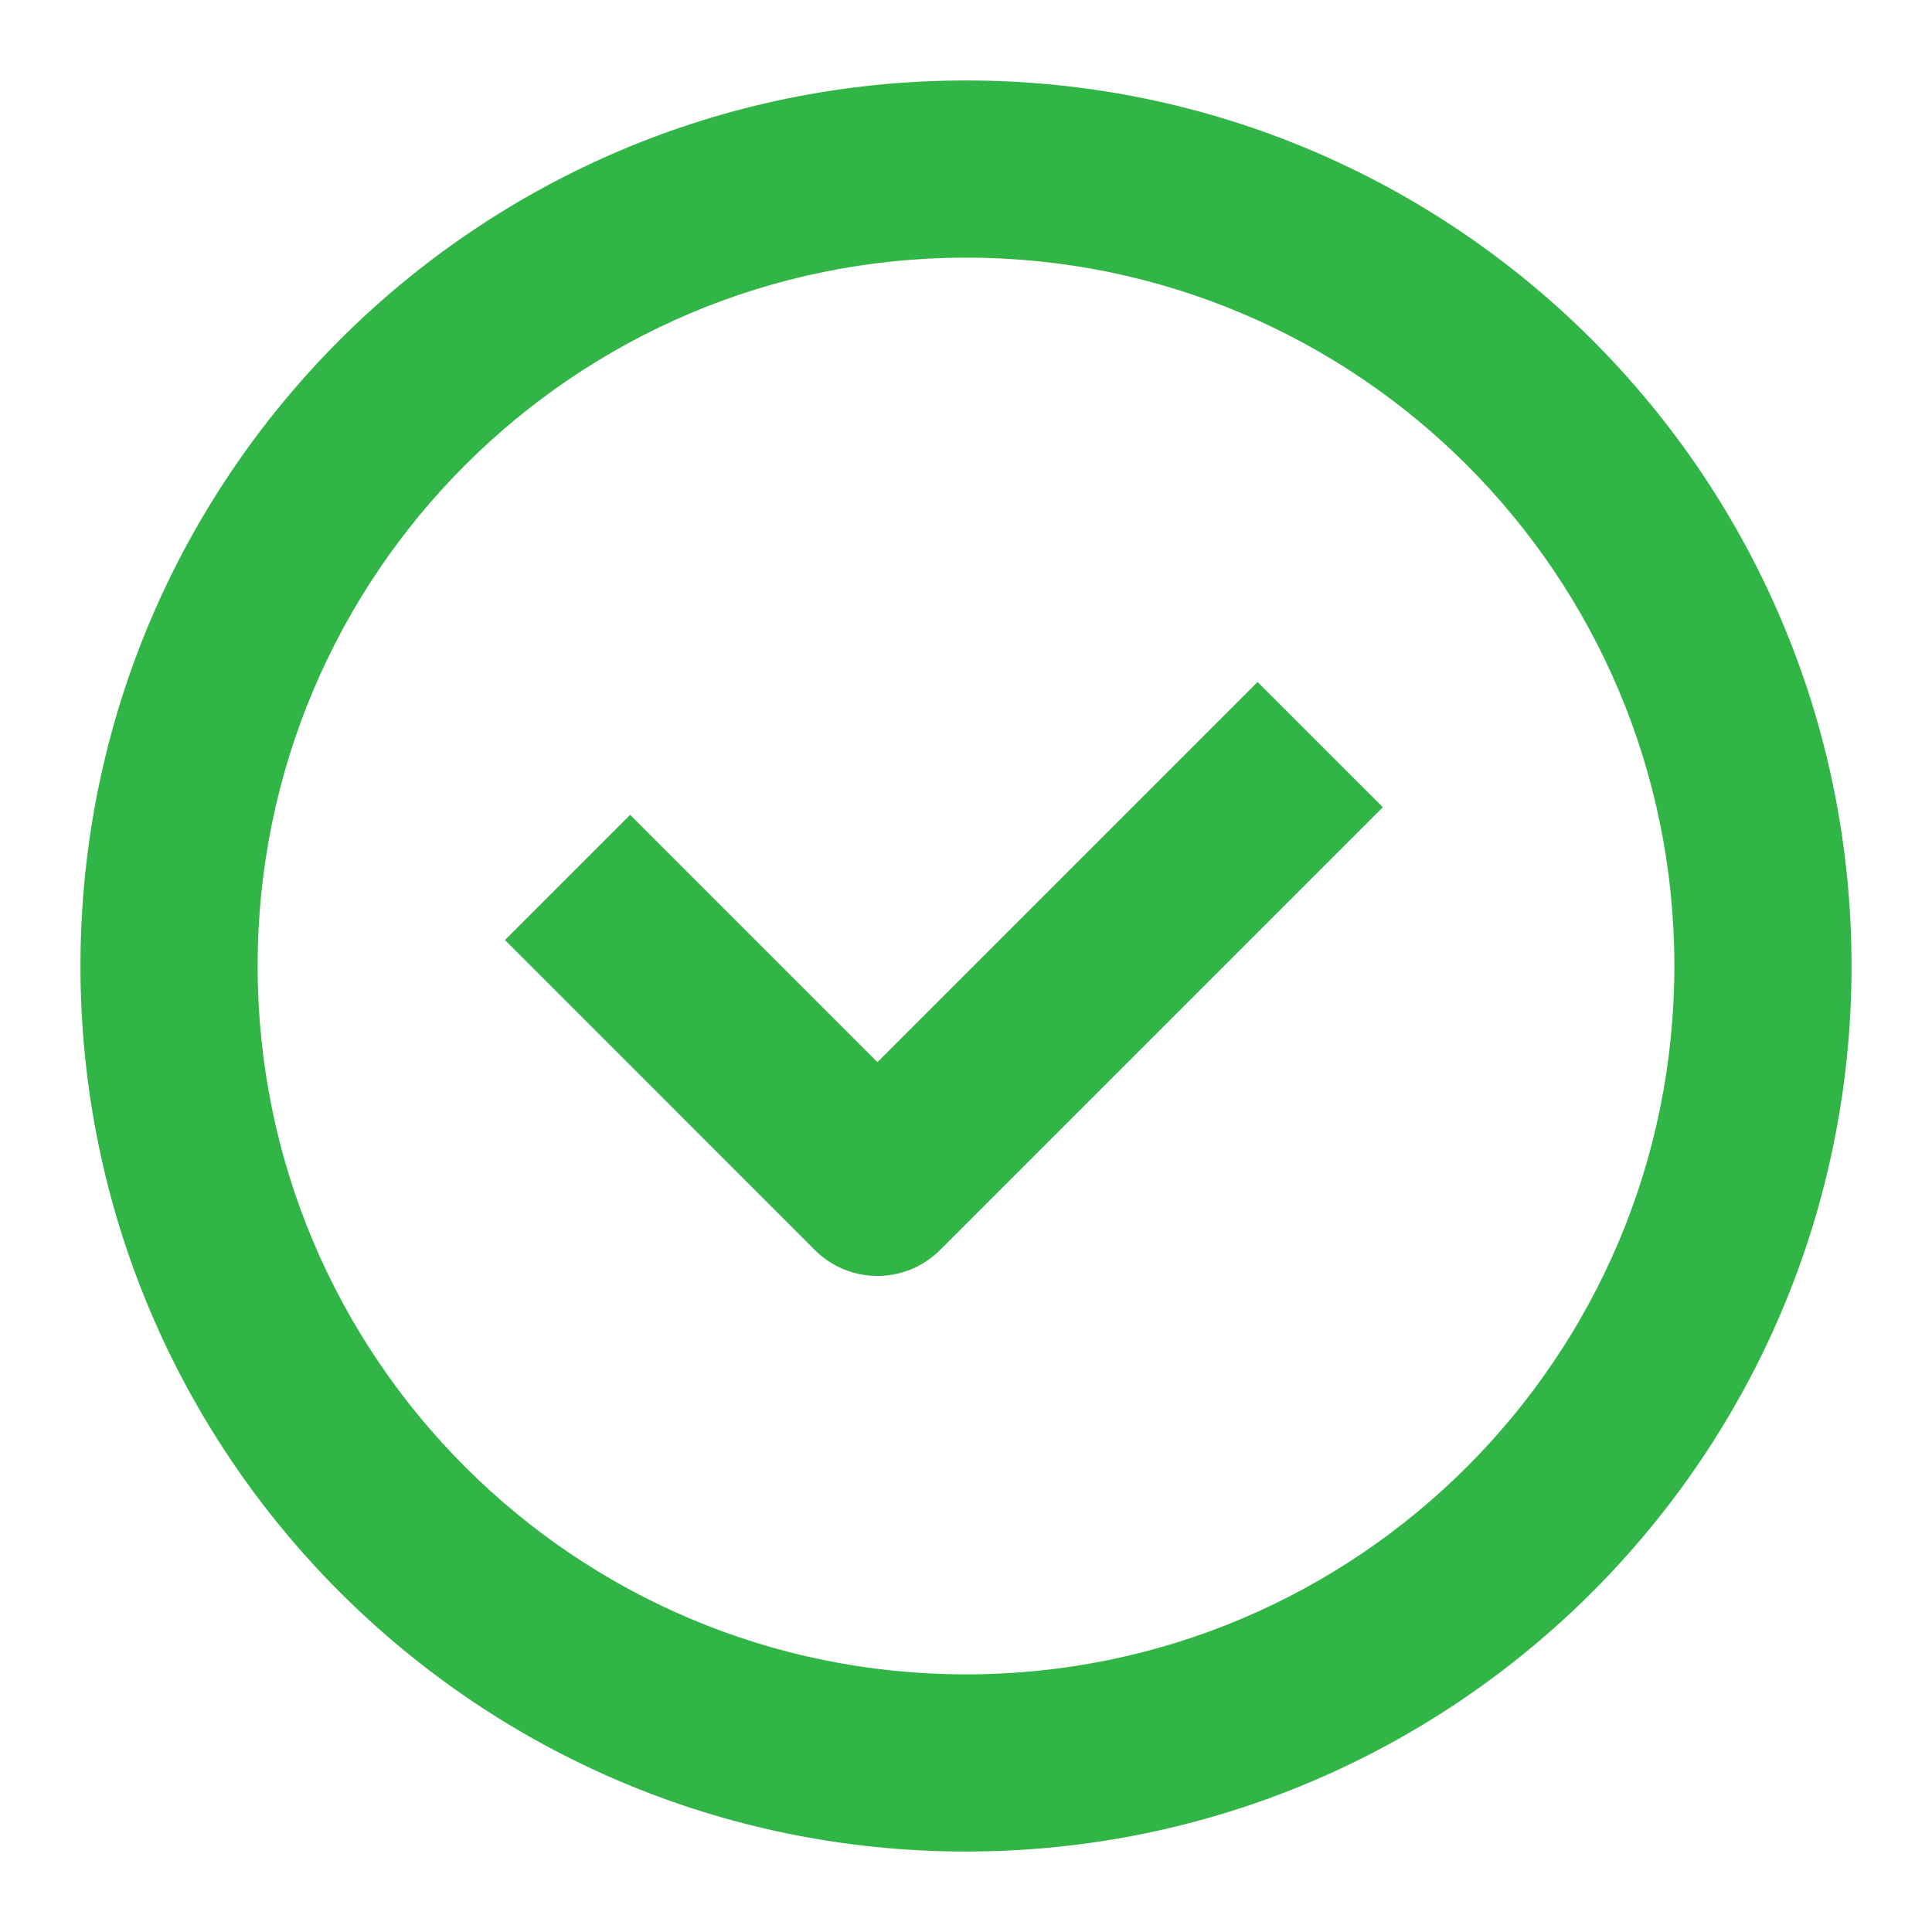<svg width="20" height="20" viewBox="0 0 20 20" fill="none" xmlns="http://www.w3.org/2000/svg">
<path d="M9.731 12.94L14.315 8.356L13.018 7.06L9.083 10.995L6.523 8.435L5.227 9.731L8.435 12.94C8.793 13.298 9.373 13.298 9.731 12.94Z" fill="#31B546"/>
<path fill-rule="evenodd" clip-rule="evenodd" d="M10 0.833C4.937 0.833 0.833 4.937 0.833 10C0.833 15.062 4.937 19.167 10 19.167C15.062 19.167 19.167 15.062 19.167 10C19.167 4.937 15.062 0.833 10 0.833ZM2.667 10C2.667 5.95 5.95 2.667 10 2.667C14.05 2.667 17.333 5.95 17.333 10C17.333 14.05 14.05 17.333 10 17.333C5.95 17.333 2.667 14.05 2.667 10Z" fill="#31B546"/>
</svg>
